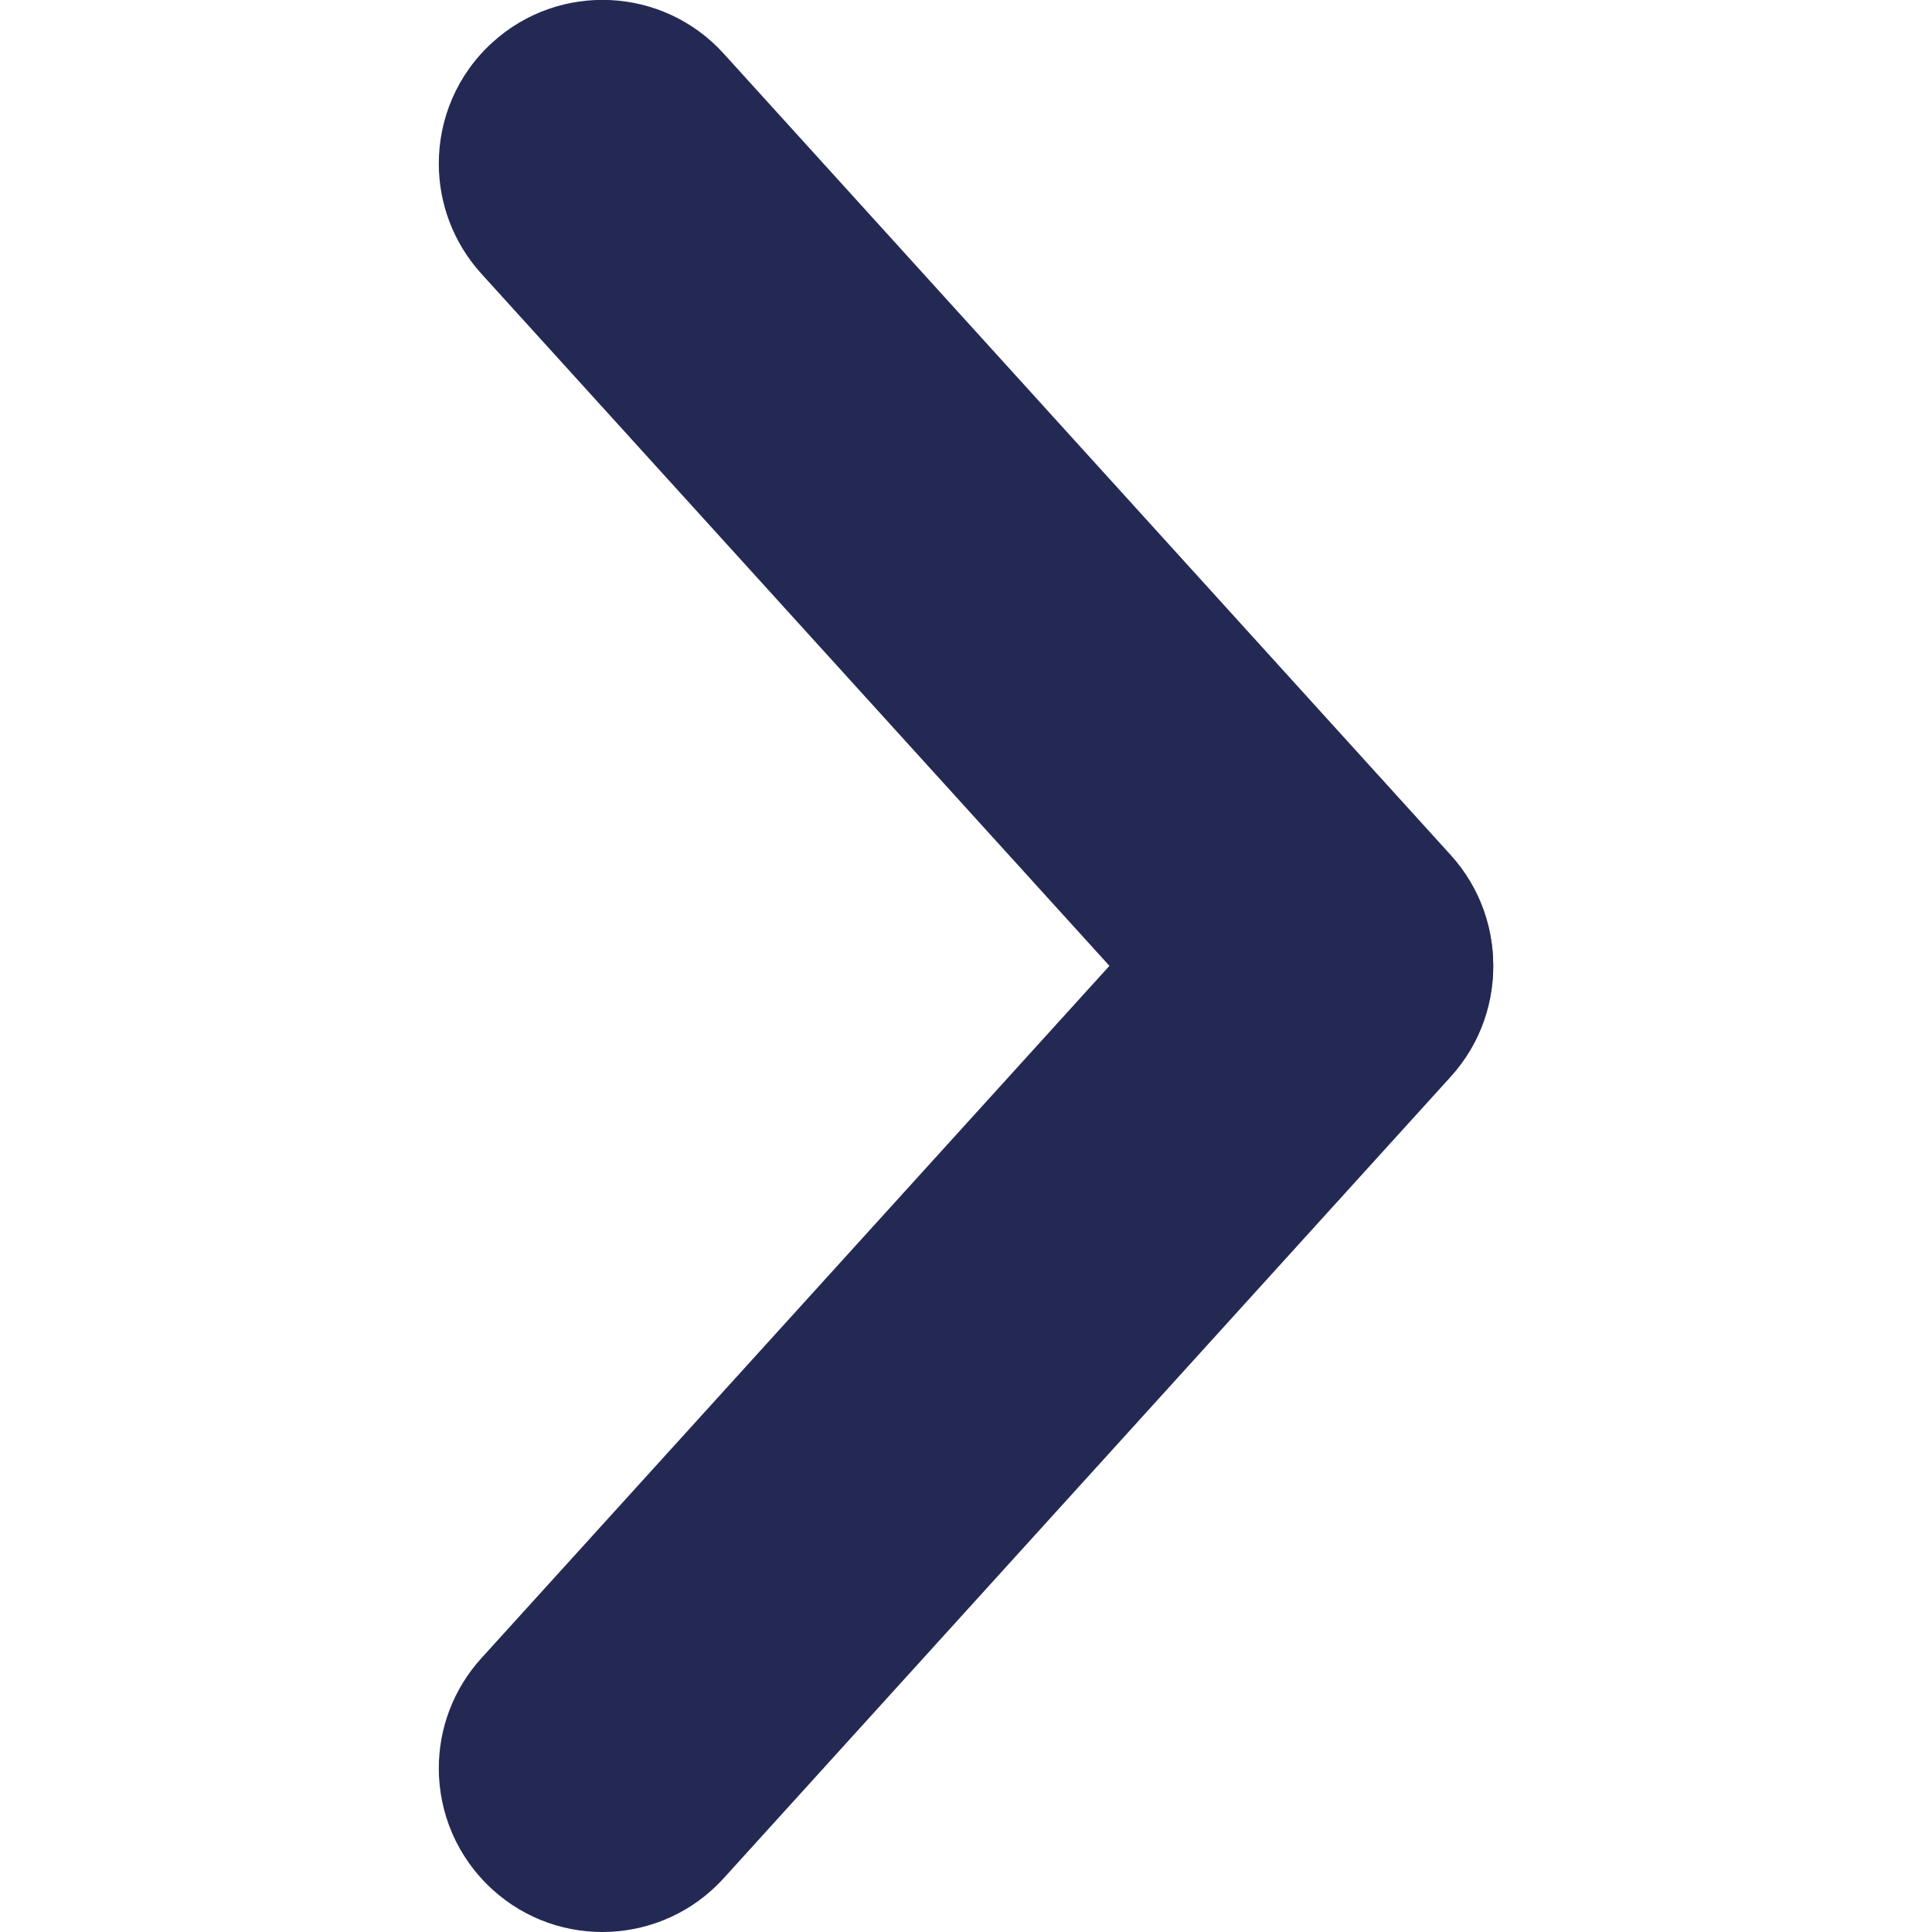 <?xml version="1.0" encoding="utf-8"?>
<!-- Generator: Adobe Illustrator 24.0.1, SVG Export Plug-In . SVG Version: 6.00 Build 0)  -->
<svg version="1.1" id="Слой_1" xmlns="http://www.w3.org/2000/svg" xmlns:xlink="http://www.w3.org/1999/xlink" x="0px" y="0px"
	 viewBox="0 0 250 250" style="enable-background:new 0 0 250 250;" xml:space="preserve">
<style type="text/css">
	.st0{fill:#242954;}
</style>
<g>
	<path class="st0" d="M56.78,21.17c0-5.77,2.34-11.51,6.95-15.69c8.66-7.86,22.06-7.21,29.91,1.45l94.09,103.72
		c7.85,8.66,7.2,22.03-1.45,29.91c-8.66,7.86-22.05,7.2-29.91-1.46L62.26,35.39C58.6,31.34,56.78,26.24,56.78,21.17z"/>
</g>
<g>
	<path class="st0" d="M56.78,228.82c0-5.09,1.82-10.17,5.49-14.23l94.1-103.73c7.86-8.66,21.24-9.31,29.91-1.45
		c8.68,7.86,9.3,21.25,1.45,29.91L93.64,243.05c-7.86,8.66-21.26,9.32-29.91,1.46C59.12,240.31,56.78,234.58,56.78,228.82z"/>
</g>
</svg>
